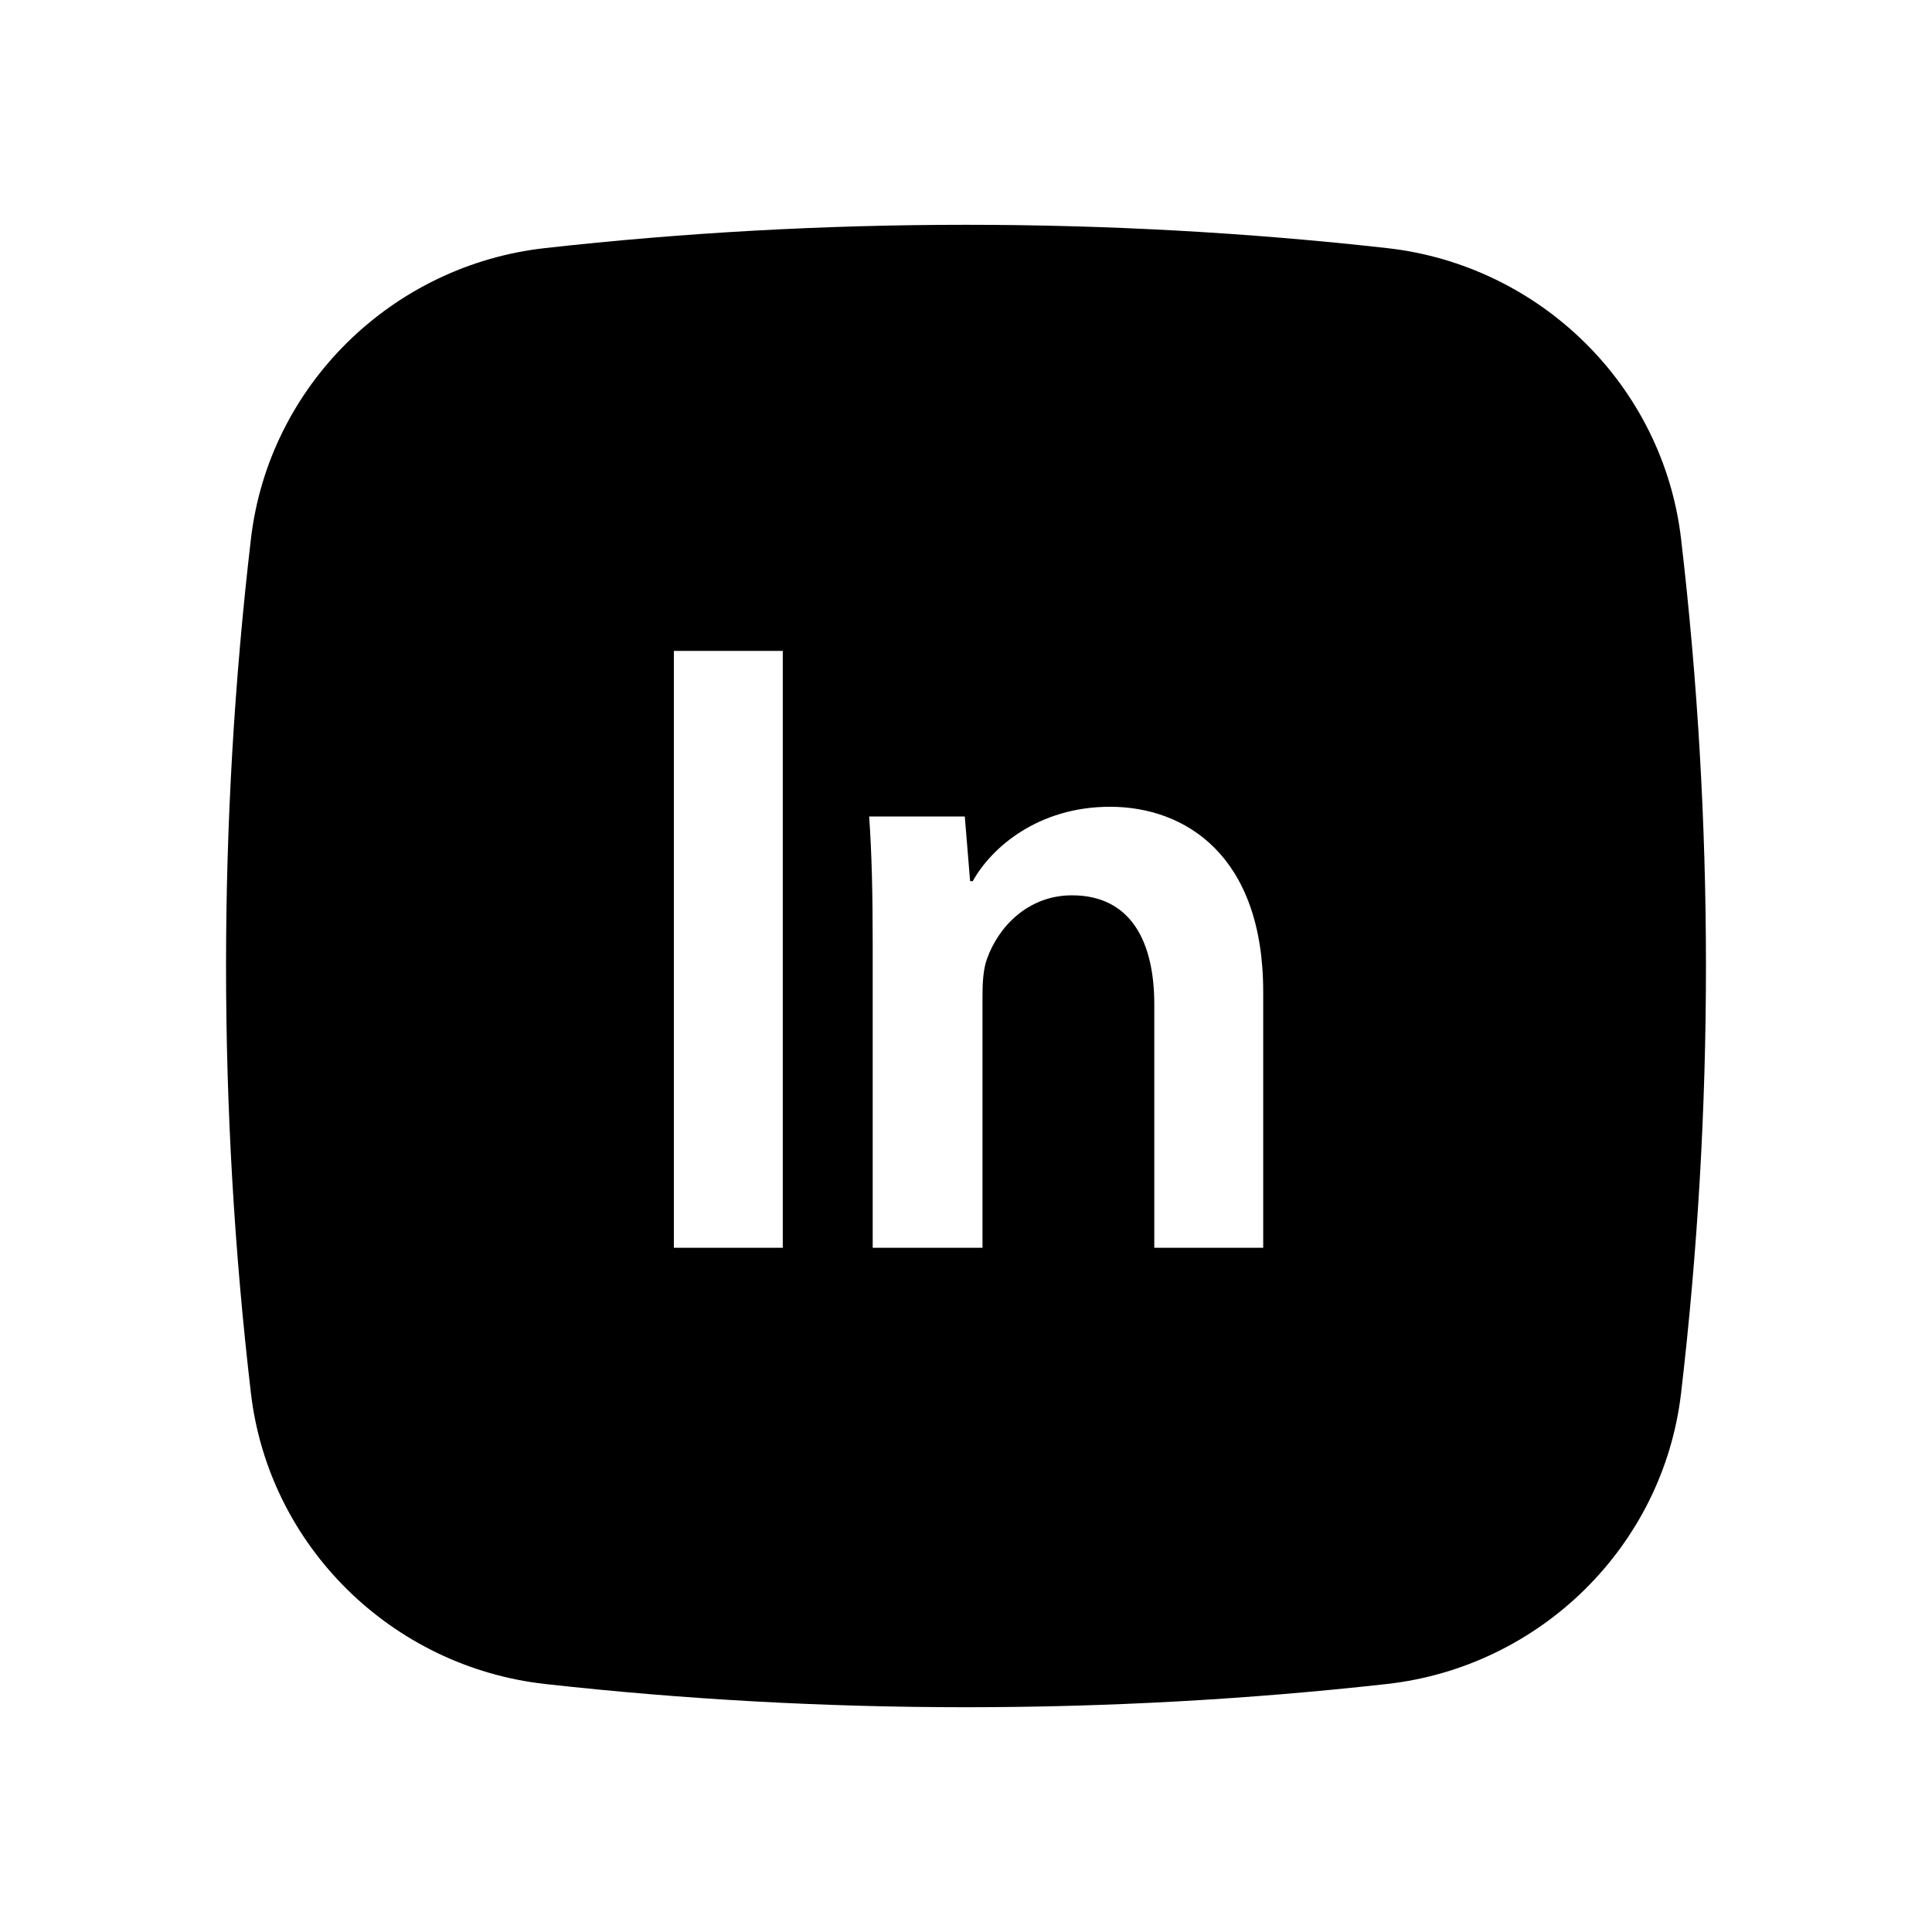 <svg width="24" height="24" viewBox="0 0 24 24" fill="none" xmlns="http://www.w3.org/2000/svg">
<path fill-rule="evenodd" clip-rule="evenodd" d="M6.77 3.082C10.218 2.696 13.782 2.696 17.23 3.082C19.129 3.294 20.66 4.789 20.883 6.695C21.295 10.22 21.295 13.781 20.883 17.306C20.66 19.211 19.129 20.706 17.23 20.919C13.782 21.304 10.218 21.304 6.77 20.919C4.871 20.706 3.34 19.211 3.117 17.306C2.705 13.781 2.705 10.22 3.117 6.695C3.34 4.789 4.871 3.294 6.77 3.082ZM8.371 15.5V8.086H9.724V15.5H8.371ZM12.205 15.5H10.841V11.738C10.841 11.122 10.83 10.605 10.797 10.143H11.985L12.051 10.946H12.084C12.315 10.528 12.898 10.022 13.789 10.022C14.724 10.022 15.692 10.627 15.692 12.321V15.5H14.339V12.475C14.339 11.705 14.053 11.122 13.316 11.122C12.777 11.122 12.403 11.507 12.26 11.914C12.216 12.035 12.205 12.2 12.205 12.354V15.5Z" fill="black"/>
</svg>
